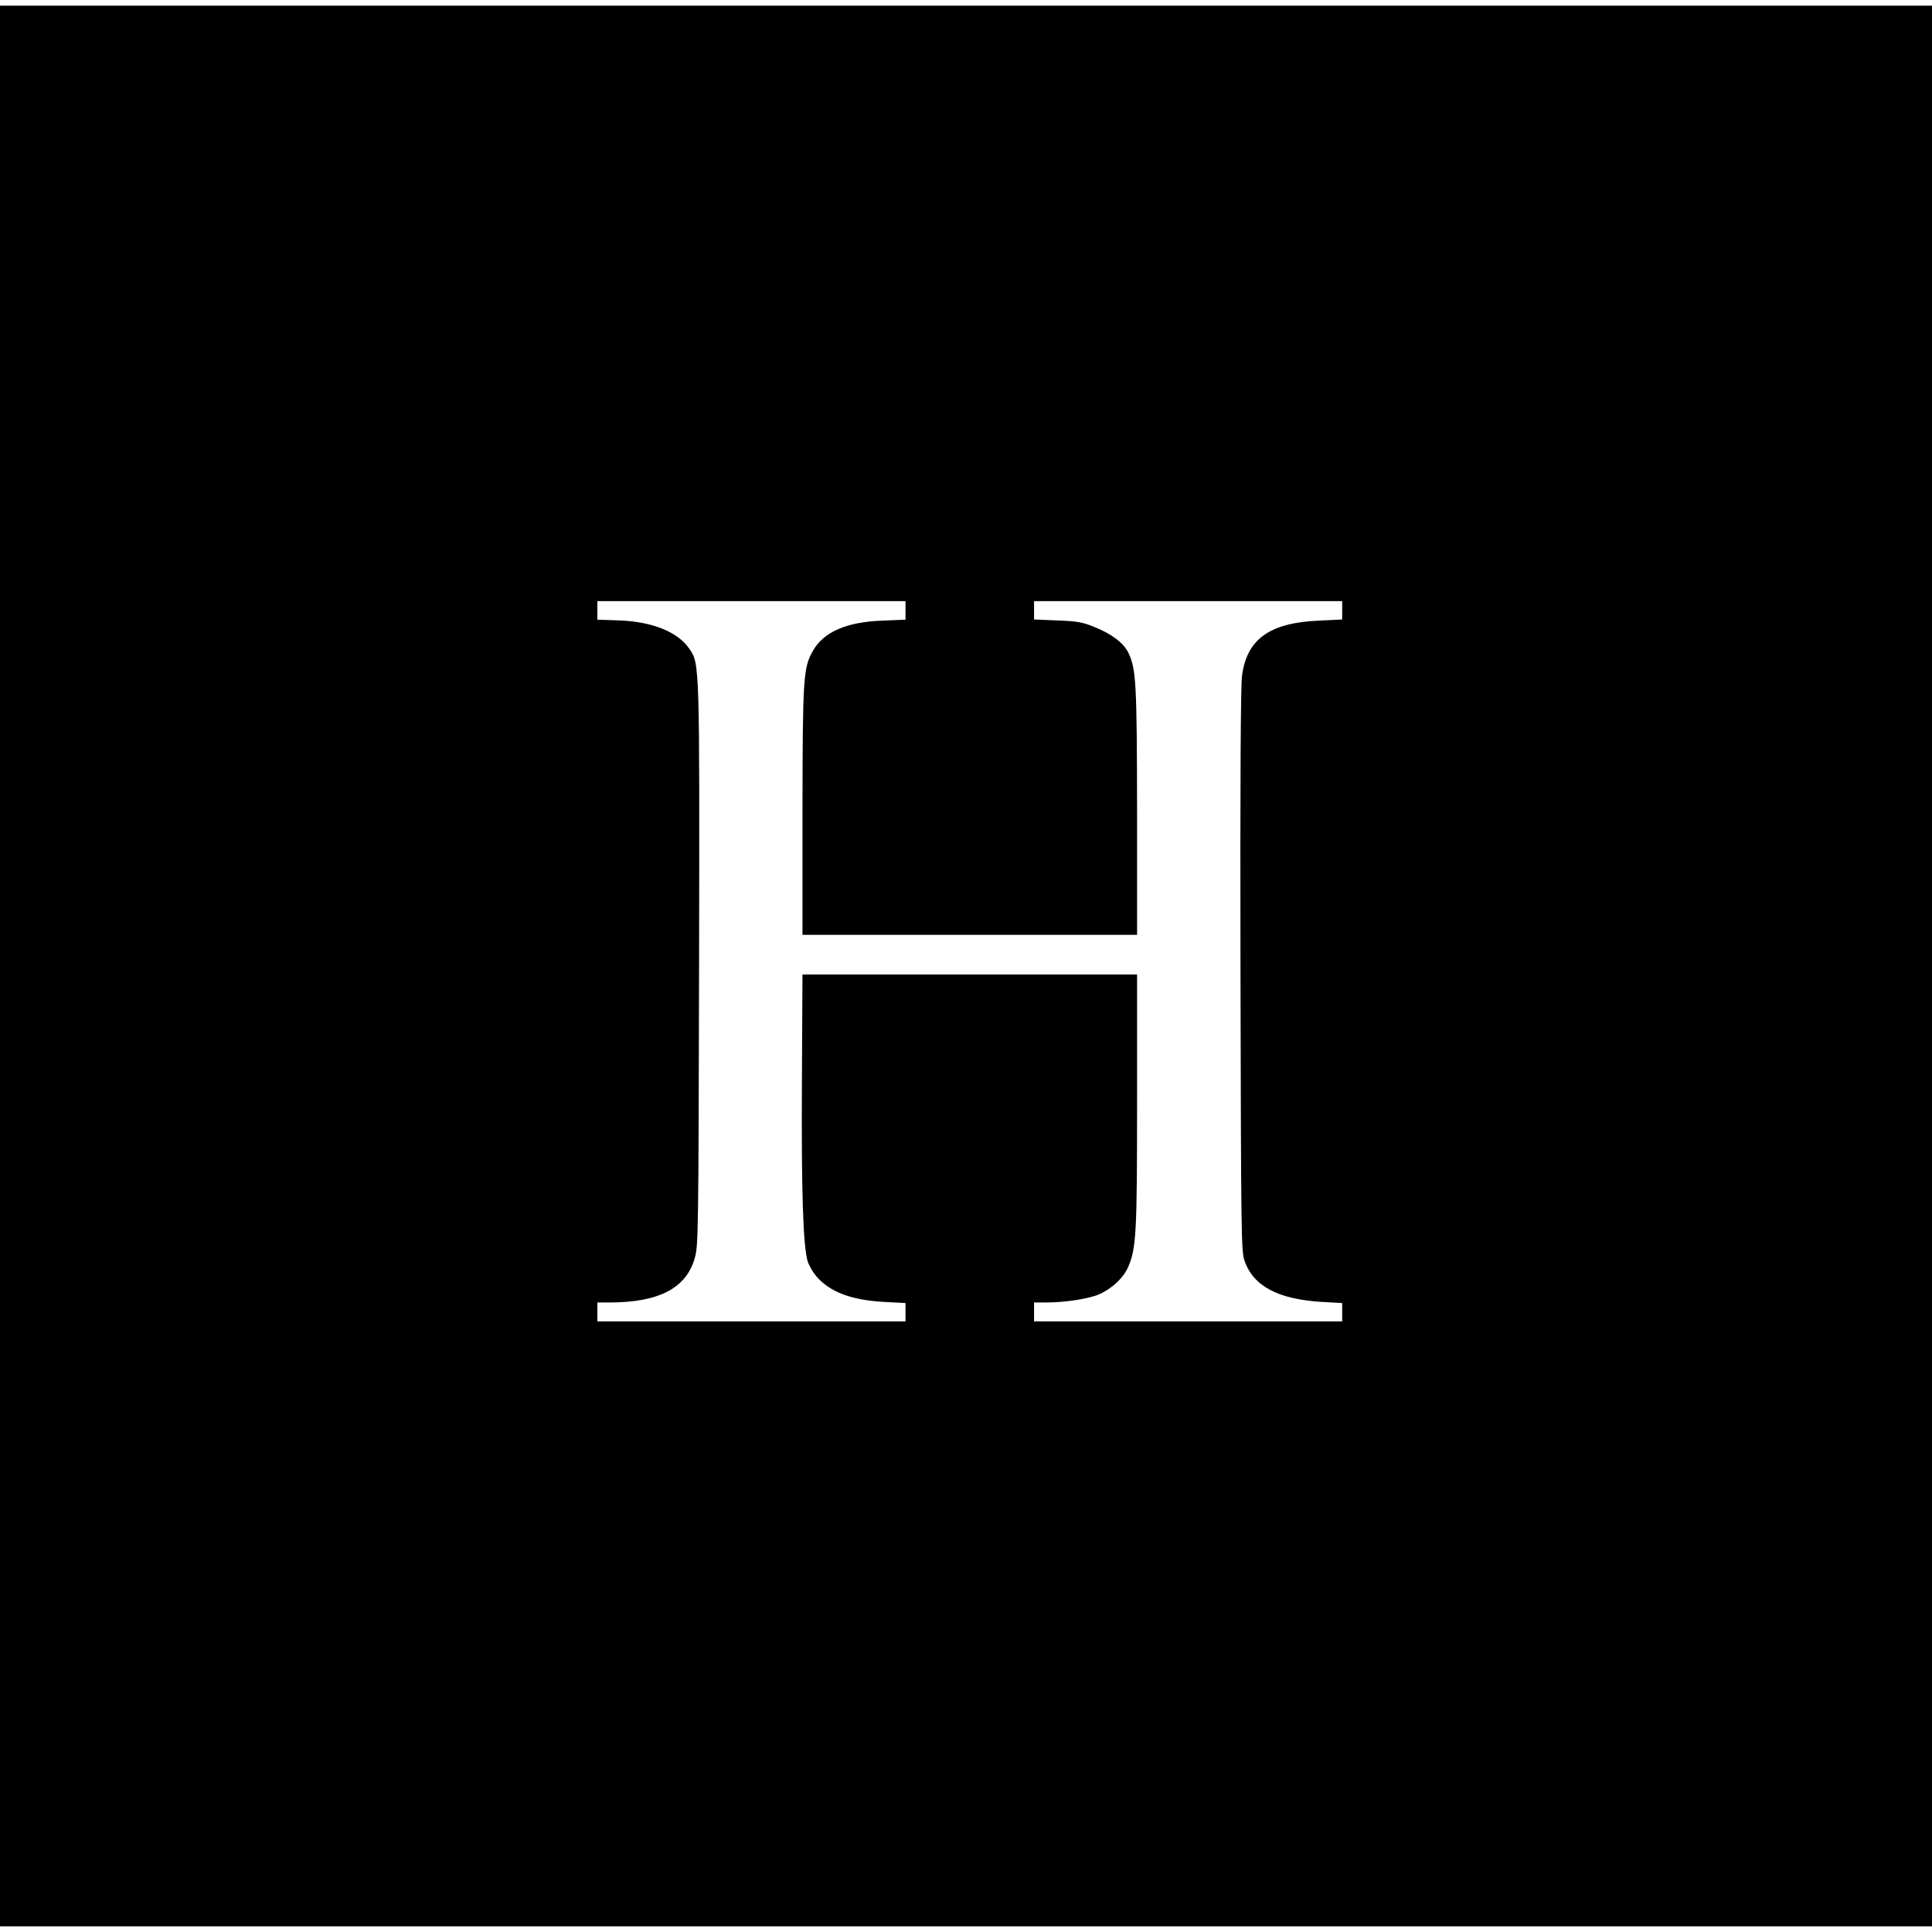 <?xml version="1.0" standalone="no"?>
<!DOCTYPE svg PUBLIC "-//W3C//DTD SVG 20010904//EN"
 "http://www.w3.org/TR/2001/REC-SVG-20010904/DTD/svg10.dtd">
<svg version="1.0" xmlns="http://www.w3.org/2000/svg"
 width="1022pt" height="1022pt" viewBox="0 0 1022 1022"
 preserveAspectRatio="xMidYMid meet">
<g transform="translate(0,1022) scale(0.1,-0.1)"
fill="#000000" stroke="none">
<path d="M0 5110 l0 -5080 5110 0 5110 0 0 5080 0 5080 -5110 0 -5110 0 0
-5080z m4790 1881 l0 -49 -122 -5 c-192 -7 -313 -61 -369 -162 -50 -89 -53
-142 -54 -850 l0 -650 885 0 885 0 0 650 c-1 684 -5 756 -46 842 -25 52 -90
101 -184 138 -59 24 -89 29 -192 33 l-123 5 0 48 0 49 815 0 815 0 0 -49 0
-48 -122 -6 c-262 -11 -383 -98 -408 -293 -7 -53 -10 -568 -8 -1559 3 -1394 4
-1483 21 -1533 46 -135 177 -205 410 -219 l107 -6 0 -49 0 -48 -815 0 -815 0
0 50 0 50 63 0 c104 0 229 20 283 44 70 32 127 87 152 144 43 100 47 178 47
882 l0 665 -885 0 -885 0 -3 -575 c-3 -562 6 -850 29 -937 6 -23 27 -60 46
-83 72 -84 184 -127 359 -137 l114 -6 0 -49 0 -48 -815 0 -815 0 0 50 0 50 63
0 c263 0 409 76 453 238 18 64 19 136 22 1541 3 1598 3 1599 -50 1677 -60 90
-194 145 -370 152 l-118 4 0 49 0 49 815 0 815 0 0 -49z"/>
</g>
</svg>
